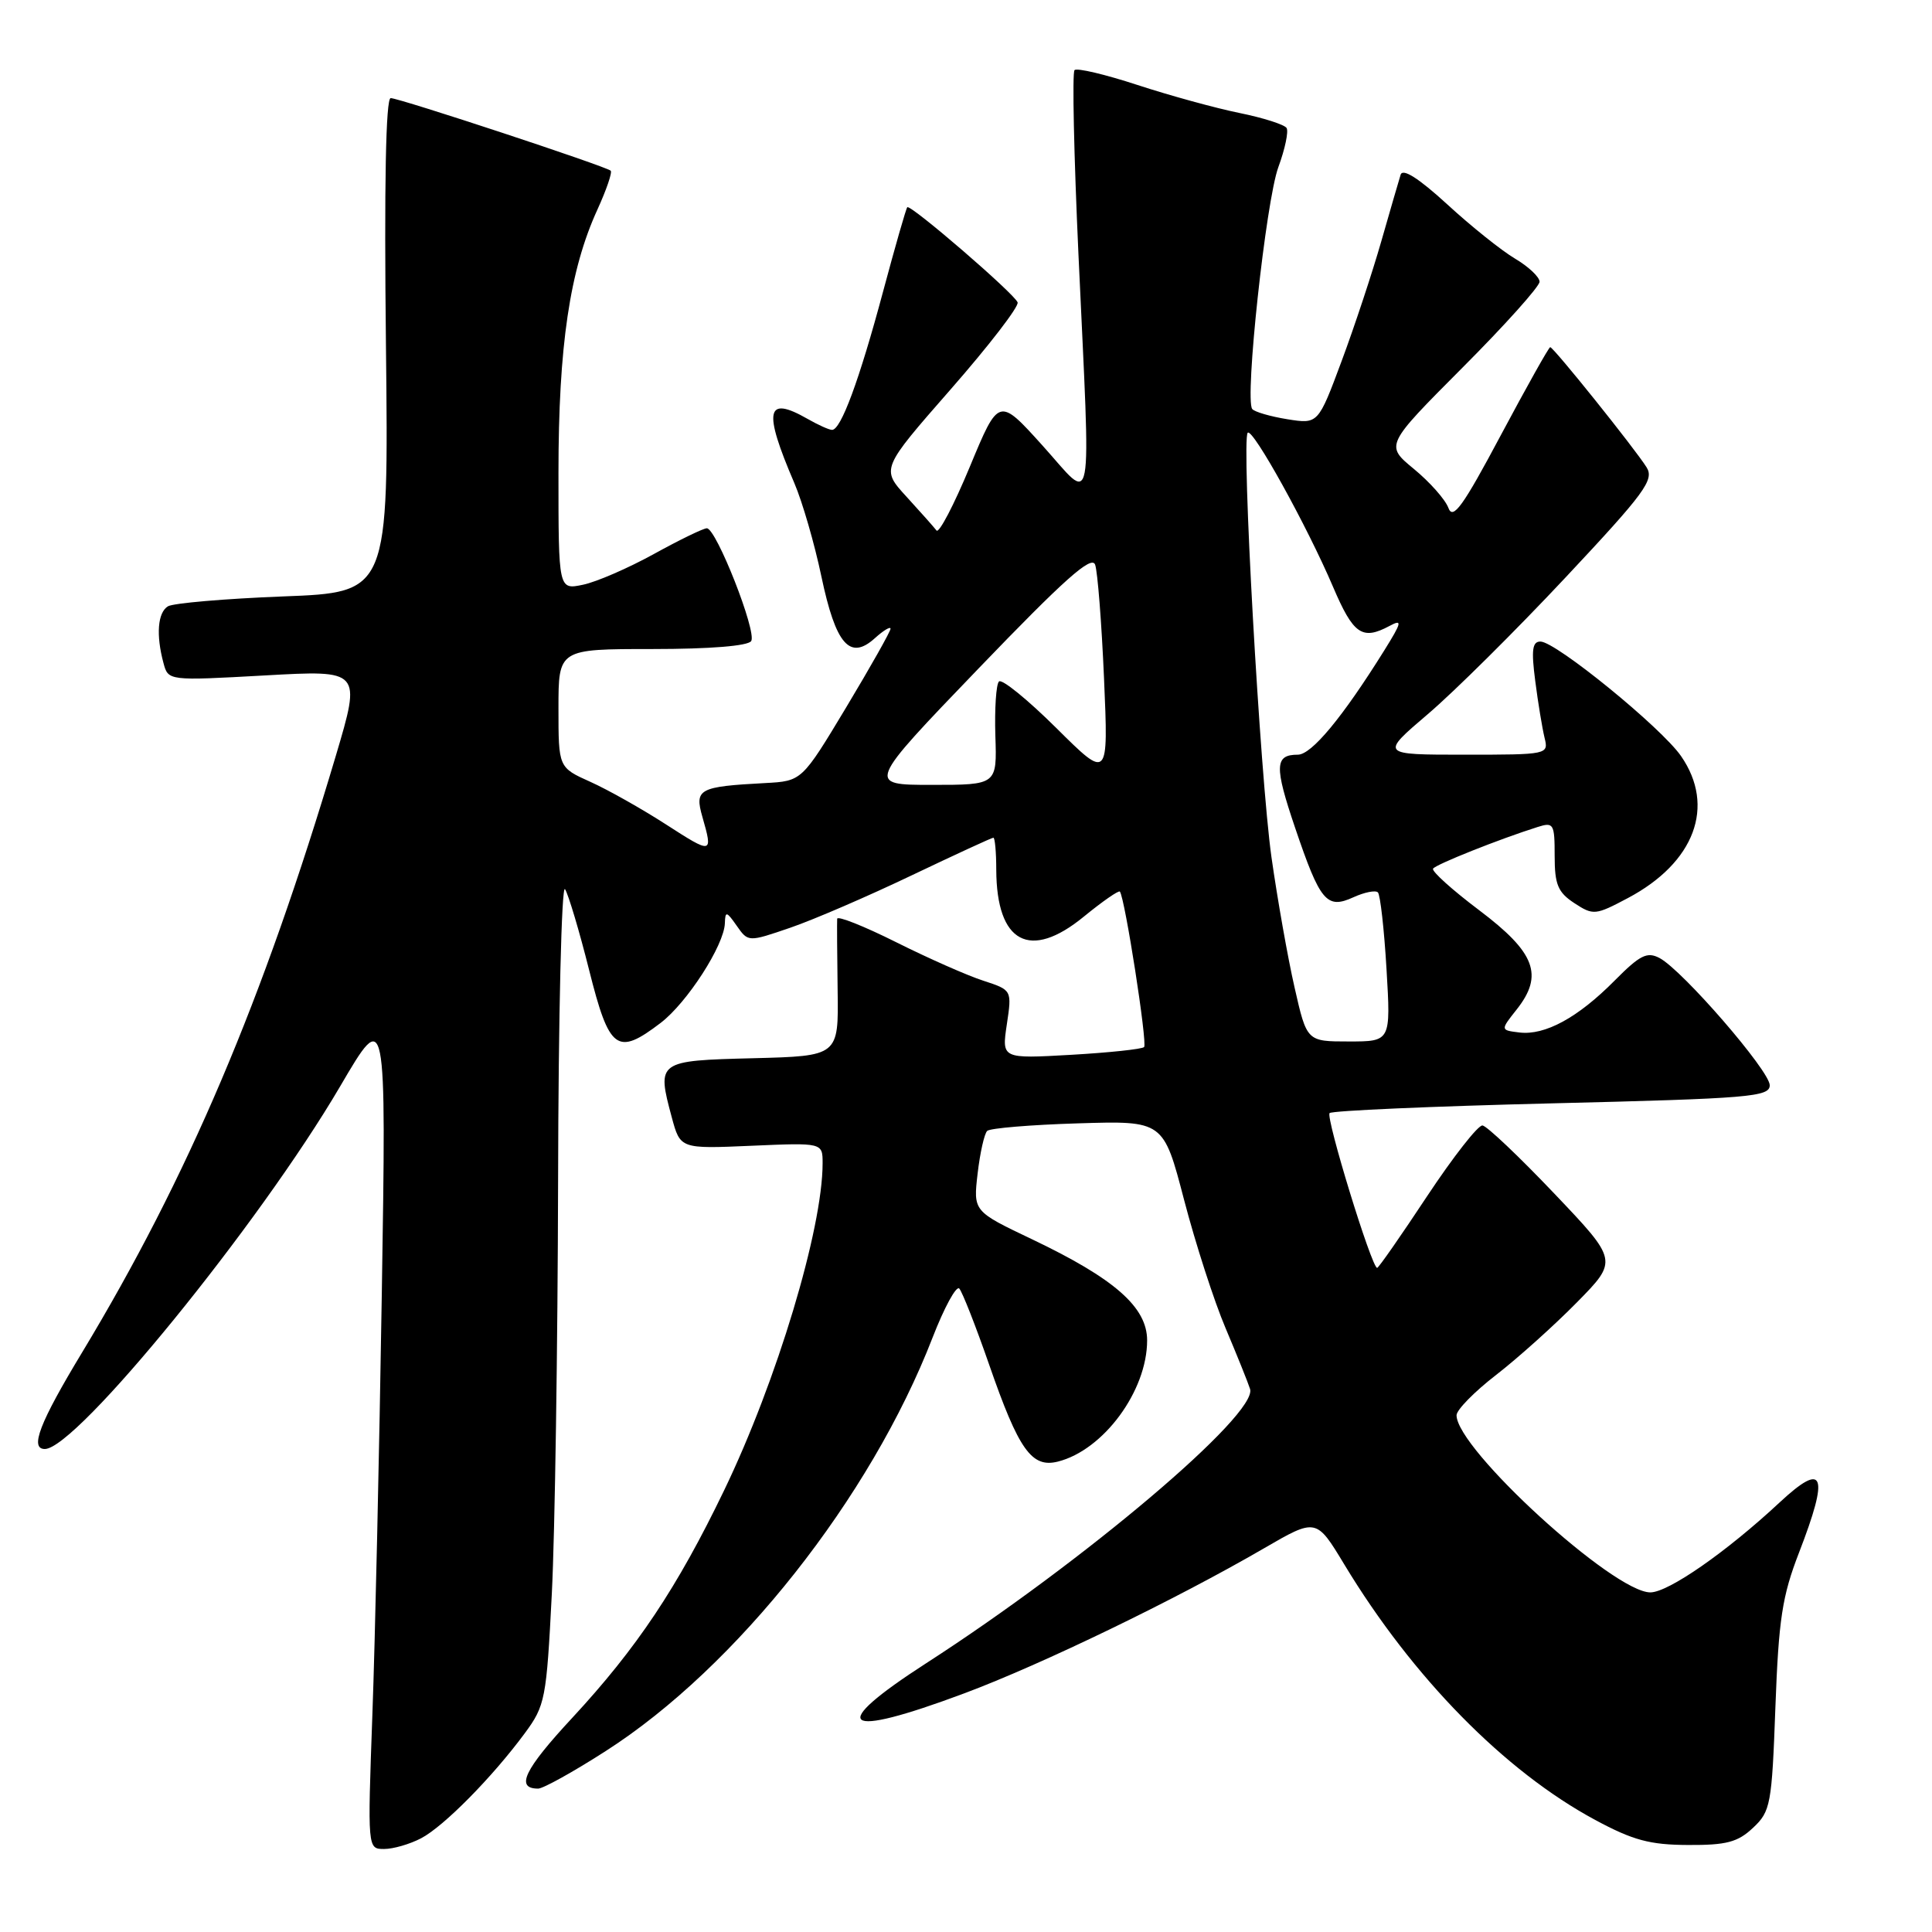 <?xml version="1.0" encoding="UTF-8" standalone="no"?>
<!DOCTYPE svg PUBLIC "-//W3C//DTD SVG 1.1//EN" "http://www.w3.org/Graphics/SVG/1.1/DTD/svg11.dtd" >
<svg xmlns="http://www.w3.org/2000/svg" xmlns:xlink="http://www.w3.org/1999/xlink" version="1.1" viewBox="0 0 256 256">
 <g >
 <path fill="currentColor"
d=" M 55.80 243.58 C 58.81 242.00 65.22 235.51 69.54 229.66 C 72.24 226.00 72.41 225.14 73.12 211.16 C 73.53 203.10 73.90 178.50 73.95 156.50 C 73.99 134.50 74.41 117.09 74.87 117.82 C 75.32 118.54 76.77 123.38 78.07 128.57 C 80.74 139.19 81.76 139.95 87.54 135.54 C 91.05 132.86 95.97 125.23 96.05 122.32 C 96.10 120.70 96.27 120.74 97.62 122.67 C 99.14 124.84 99.14 124.84 104.74 122.92 C 107.83 121.86 115.05 118.74 120.80 115.99 C 126.55 113.25 131.42 111.00 131.63 111.00 C 131.83 111.00 132.01 112.91 132.01 115.25 C 132.05 124.95 136.46 127.32 143.61 121.46 C 146.08 119.44 148.24 117.94 148.39 118.14 C 149.06 119.00 152.06 138.27 151.60 138.74 C 151.32 139.02 146.96 139.48 141.91 139.77 C 132.73 140.29 132.73 140.29 133.41 135.74 C 134.09 131.19 134.09 131.19 130.30 129.95 C 128.21 129.28 123.01 126.98 118.75 124.85 C 114.49 122.72 110.97 121.32 110.93 121.74 C 110.90 122.16 110.92 126.42 110.99 131.22 C 111.12 139.93 111.12 139.93 99.82 140.22 C 87.10 140.54 87.01 140.60 89.01 148.04 C 90.14 152.23 90.14 152.23 99.57 151.82 C 109.00 151.41 109.00 151.41 109.00 154.14 C 109.00 162.84 102.93 183.01 95.94 197.50 C 89.73 210.38 84.40 218.37 75.83 227.62 C 69.46 234.48 68.25 237.00 71.31 237.00 C 71.96 237.00 75.99 234.77 80.25 232.03 C 97.59 220.93 115.36 198.44 123.57 177.24 C 125.12 173.25 126.71 170.32 127.11 170.74 C 127.50 171.16 129.29 175.70 131.07 180.83 C 134.99 192.13 136.70 194.54 140.17 193.67 C 146.22 192.15 152.00 184.30 152.00 177.61 C 152.00 173.21 147.70 169.43 136.73 164.20 C 128.96 160.50 128.96 160.50 129.54 155.50 C 129.86 152.75 130.43 150.21 130.81 149.85 C 131.19 149.49 136.60 149.04 142.83 148.85 C 154.16 148.50 154.16 148.50 156.90 159.00 C 158.41 164.78 160.88 172.43 162.40 176.00 C 163.91 179.57 165.37 183.20 165.64 184.05 C 166.69 187.38 143.62 206.91 122.75 220.37 C 109.48 228.93 111.43 230.49 127.79 224.37 C 138.04 220.54 155.83 211.93 167.45 205.18 C 174.41 201.14 174.41 201.14 178.14 207.32 C 187.17 222.26 199.38 234.70 211.37 241.15 C 216.38 243.85 218.62 244.45 223.67 244.47 C 228.76 244.50 230.27 244.10 232.29 242.19 C 234.61 240.02 234.78 239.12 235.25 226.19 C 235.68 214.56 236.15 211.48 238.38 205.73 C 242.41 195.31 241.74 193.56 235.81 199.08 C 228.76 205.65 221.06 211.00 218.68 211.00 C 213.80 211.00 193.00 191.99 193.00 187.53 C 193.00 186.82 195.36 184.41 198.25 182.18 C 201.14 179.94 205.95 175.62 208.95 172.57 C 214.40 167.03 214.40 167.03 205.95 158.15 C 201.30 153.26 197.02 149.20 196.44 149.13 C 195.86 149.06 192.56 153.28 189.10 158.50 C 185.65 163.72 182.67 168.00 182.48 168.00 C 181.75 168.00 175.63 148.04 176.18 147.49 C 176.50 147.17 189.75 146.59 205.63 146.20 C 231.85 145.56 234.50 145.34 234.50 143.80 C 234.50 141.90 222.97 128.59 219.91 126.95 C 218.25 126.07 217.31 126.54 213.94 129.94 C 209.09 134.84 204.72 137.22 201.33 136.81 C 198.80 136.50 198.80 136.50 200.97 133.76 C 204.57 129.20 203.44 126.22 196.00 120.61 C 192.43 117.92 189.67 115.44 189.89 115.10 C 190.25 114.54 198.68 111.18 203.75 109.58 C 205.86 108.91 206.00 109.15 206.00 113.41 C 206.00 117.21 206.43 118.24 208.61 119.67 C 211.12 121.31 211.40 121.28 215.70 119.00 C 224.55 114.31 227.35 106.84 222.75 100.19 C 220.14 96.41 206.16 85.02 204.12 85.01 C 203.04 85.00 202.89 86.12 203.43 90.25 C 203.80 93.14 204.36 96.51 204.66 97.75 C 205.21 99.98 205.13 100.00 194.05 100.00 C 182.89 100.00 182.89 100.00 189.19 94.63 C 192.66 91.68 200.87 83.53 207.43 76.53 C 217.96 65.30 219.22 63.58 218.18 61.92 C 216.65 59.47 205.85 46.00 205.41 46.00 C 205.23 46.00 202.29 51.25 198.87 57.66 C 193.83 67.13 192.52 68.94 191.92 67.30 C 191.51 66.19 189.45 63.87 187.35 62.14 C 183.54 59.00 183.54 59.00 193.77 48.73 C 199.40 43.09 204.00 37.96 204.00 37.33 C 204.00 36.71 202.54 35.33 200.75 34.27 C 198.96 33.21 194.91 29.97 191.76 27.07 C 187.98 23.61 185.87 22.27 185.59 23.15 C 185.36 23.89 184.20 27.88 183.02 32.00 C 181.84 36.12 179.48 43.26 177.77 47.85 C 174.66 56.20 174.66 56.20 170.58 55.55 C 168.34 55.19 166.24 54.58 165.93 54.20 C 164.90 52.95 167.74 26.62 169.39 22.14 C 170.27 19.75 170.76 17.42 170.48 16.96 C 170.19 16.51 167.39 15.61 164.23 14.97 C 161.08 14.33 155.00 12.66 150.72 11.26 C 146.45 9.86 142.69 8.97 142.38 9.29 C 142.06 9.60 142.30 20.58 142.90 33.69 C 144.54 69.34 145.04 66.69 138.15 59.05 C 132.34 52.61 132.34 52.61 128.51 61.84 C 126.40 66.92 124.41 70.73 124.09 70.29 C 123.76 69.86 121.97 67.84 120.12 65.82 C 116.74 62.13 116.74 62.13 125.96 51.60 C 131.04 45.80 135.03 40.62 134.84 40.07 C 134.45 38.94 120.64 27.03 120.22 27.46 C 120.06 27.61 118.62 32.64 117.01 38.64 C 113.86 50.40 111.41 57.02 110.24 56.96 C 109.83 56.95 108.38 56.29 107.00 55.50 C 101.50 52.36 101.10 54.33 105.25 64.00 C 106.31 66.47 107.93 72.05 108.84 76.39 C 110.74 85.41 112.61 87.57 115.94 84.55 C 117.07 83.53 118.00 82.97 118.00 83.31 C 118.00 83.66 115.36 88.34 112.13 93.72 C 106.25 103.50 106.25 103.50 101.38 103.76 C 92.59 104.23 92.01 104.54 93.07 108.24 C 94.49 113.20 94.40 113.21 88.23 109.23 C 85.05 107.18 80.55 104.64 78.23 103.60 C 74.00 101.70 74.00 101.70 74.00 93.85 C 74.00 86.00 74.00 86.00 86.44 86.00 C 94.12 86.00 99.13 85.59 99.54 84.94 C 100.30 83.71 94.91 70.01 93.66 70.00 C 93.20 70.00 90.05 71.53 86.66 73.40 C 83.27 75.27 79.04 77.11 77.25 77.48 C 74.00 78.16 74.00 78.16 74.00 62.64 C 74.00 45.85 75.49 35.78 79.17 27.75 C 80.36 25.14 81.15 22.83 80.92 22.62 C 80.28 22.03 52.91 13.00 51.77 13.00 C 51.12 13.00 50.90 24.45 51.14 45.75 C 51.50 78.50 51.50 78.50 37.50 79.03 C 29.80 79.33 22.94 79.92 22.25 80.34 C 20.89 81.18 20.66 84.13 21.66 87.85 C 22.29 90.21 22.29 90.21 35.08 89.50 C 47.87 88.78 47.87 88.78 44.50 100.14 C 34.84 132.60 24.90 155.98 10.87 179.22 C 5.24 188.53 3.91 192.00 5.94 192.00 C 10.12 192.00 34.35 162.23 45.07 143.95 C 51.19 133.50 51.19 133.50 50.59 171.50 C 50.26 192.40 49.70 217.49 49.34 227.25 C 48.70 245.00 48.70 245.00 50.90 245.00 C 52.11 245.00 54.31 244.36 55.80 243.58 Z  M 171.54 130.86 C 170.64 126.93 169.27 119.16 168.48 113.61 C 166.97 102.93 164.46 58.20 165.33 57.34 C 165.99 56.68 173.19 69.69 176.63 77.75 C 179.33 84.07 180.49 84.88 184.12 82.94 C 185.85 82.01 185.76 82.43 183.42 86.19 C 177.89 95.06 173.79 100.00 171.97 100.00 C 168.90 100.00 168.84 101.52 171.61 109.69 C 174.93 119.48 175.79 120.51 179.34 118.89 C 180.81 118.22 182.27 117.93 182.58 118.25 C 182.89 118.56 183.41 123.13 183.72 128.41 C 184.29 138.00 184.29 138.00 178.73 138.00 C 173.16 138.00 173.16 138.00 171.54 130.86 Z  M 129.67 88.57 C 141.01 76.78 144.64 73.54 145.11 74.82 C 145.44 75.75 145.97 82.53 146.29 89.91 C 146.87 103.32 146.87 103.32 139.96 96.46 C 136.16 92.69 132.75 89.92 132.37 90.30 C 131.99 90.67 131.78 93.91 131.89 97.49 C 132.11 104.00 132.11 104.00 123.47 104.00 C 114.83 104.00 114.83 104.00 129.67 88.57 Z "/>
</g>
</svg>